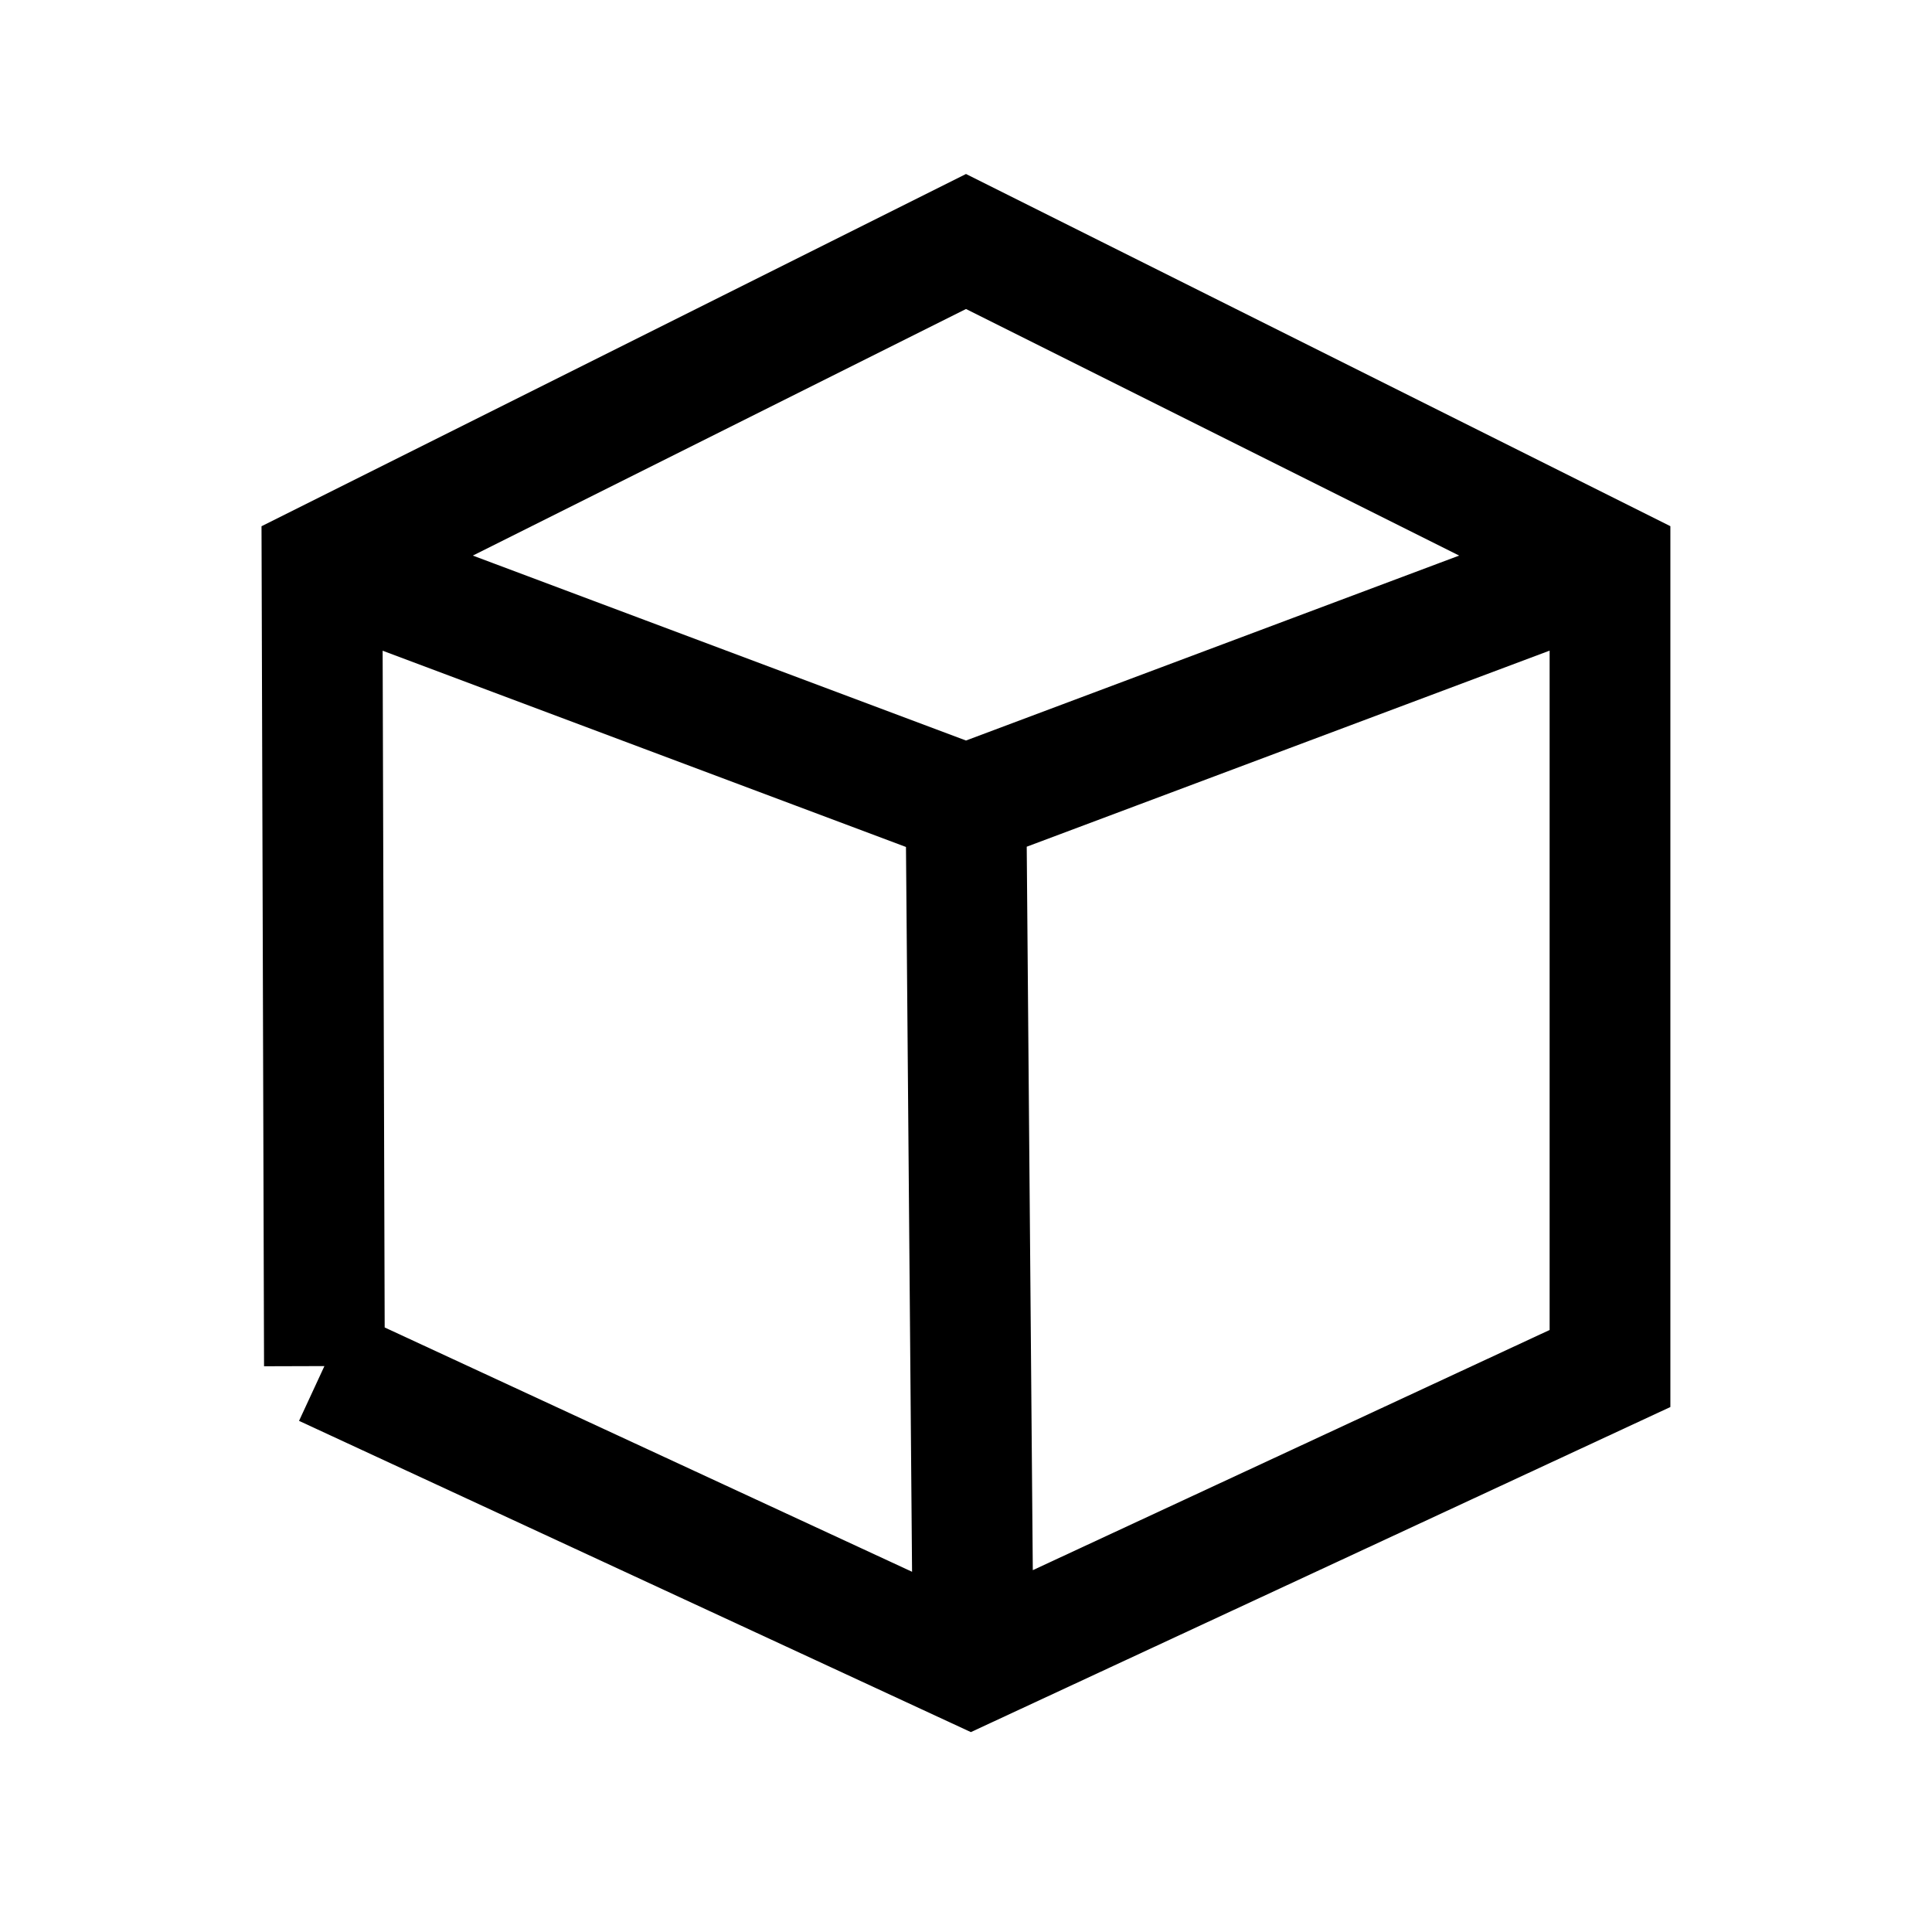 <?xml version="1.0" encoding="UTF-8" standalone="no"?>
<!DOCTYPE svg PUBLIC "-//W3C//DTD SVG 20010904//EN"
              "http://www.w3.org/TR/2001/REC-SVG-20010904/DTD/svg10.dtd">

<svg xmlns="http://www.w3.org/2000/svg"
     width="0.2in" height="0.2in"
     viewBox="0 0 24 24">
  <path id="Path"
        fill="none" stroke="black" stroke-width="1.5"
        d="M 4.03,16.97
           C 4.03,16.97 4.00,7.00 4.00,7.00
             4.00,7.00 12.00,3.00 12.00,3.00
             12.00,3.00 20.00,7.00 20.00,7.00
             20.00,7.00 20.00,17.00 20.00,17.00
             20.00,17.00 12.06,20.69 12.06,20.69
             12.06,20.69 4.03,16.97 4.03,16.97M 20.00,7.00
           C 20.00,7.00 12.00,10.00 12.00,10.00
             12.00,10.00 4.00,7.00 4.00,7.00M 12.00,10.00
           C 12.00,10.00 12.09,20.72 12.09,20.72" />
</svg>
